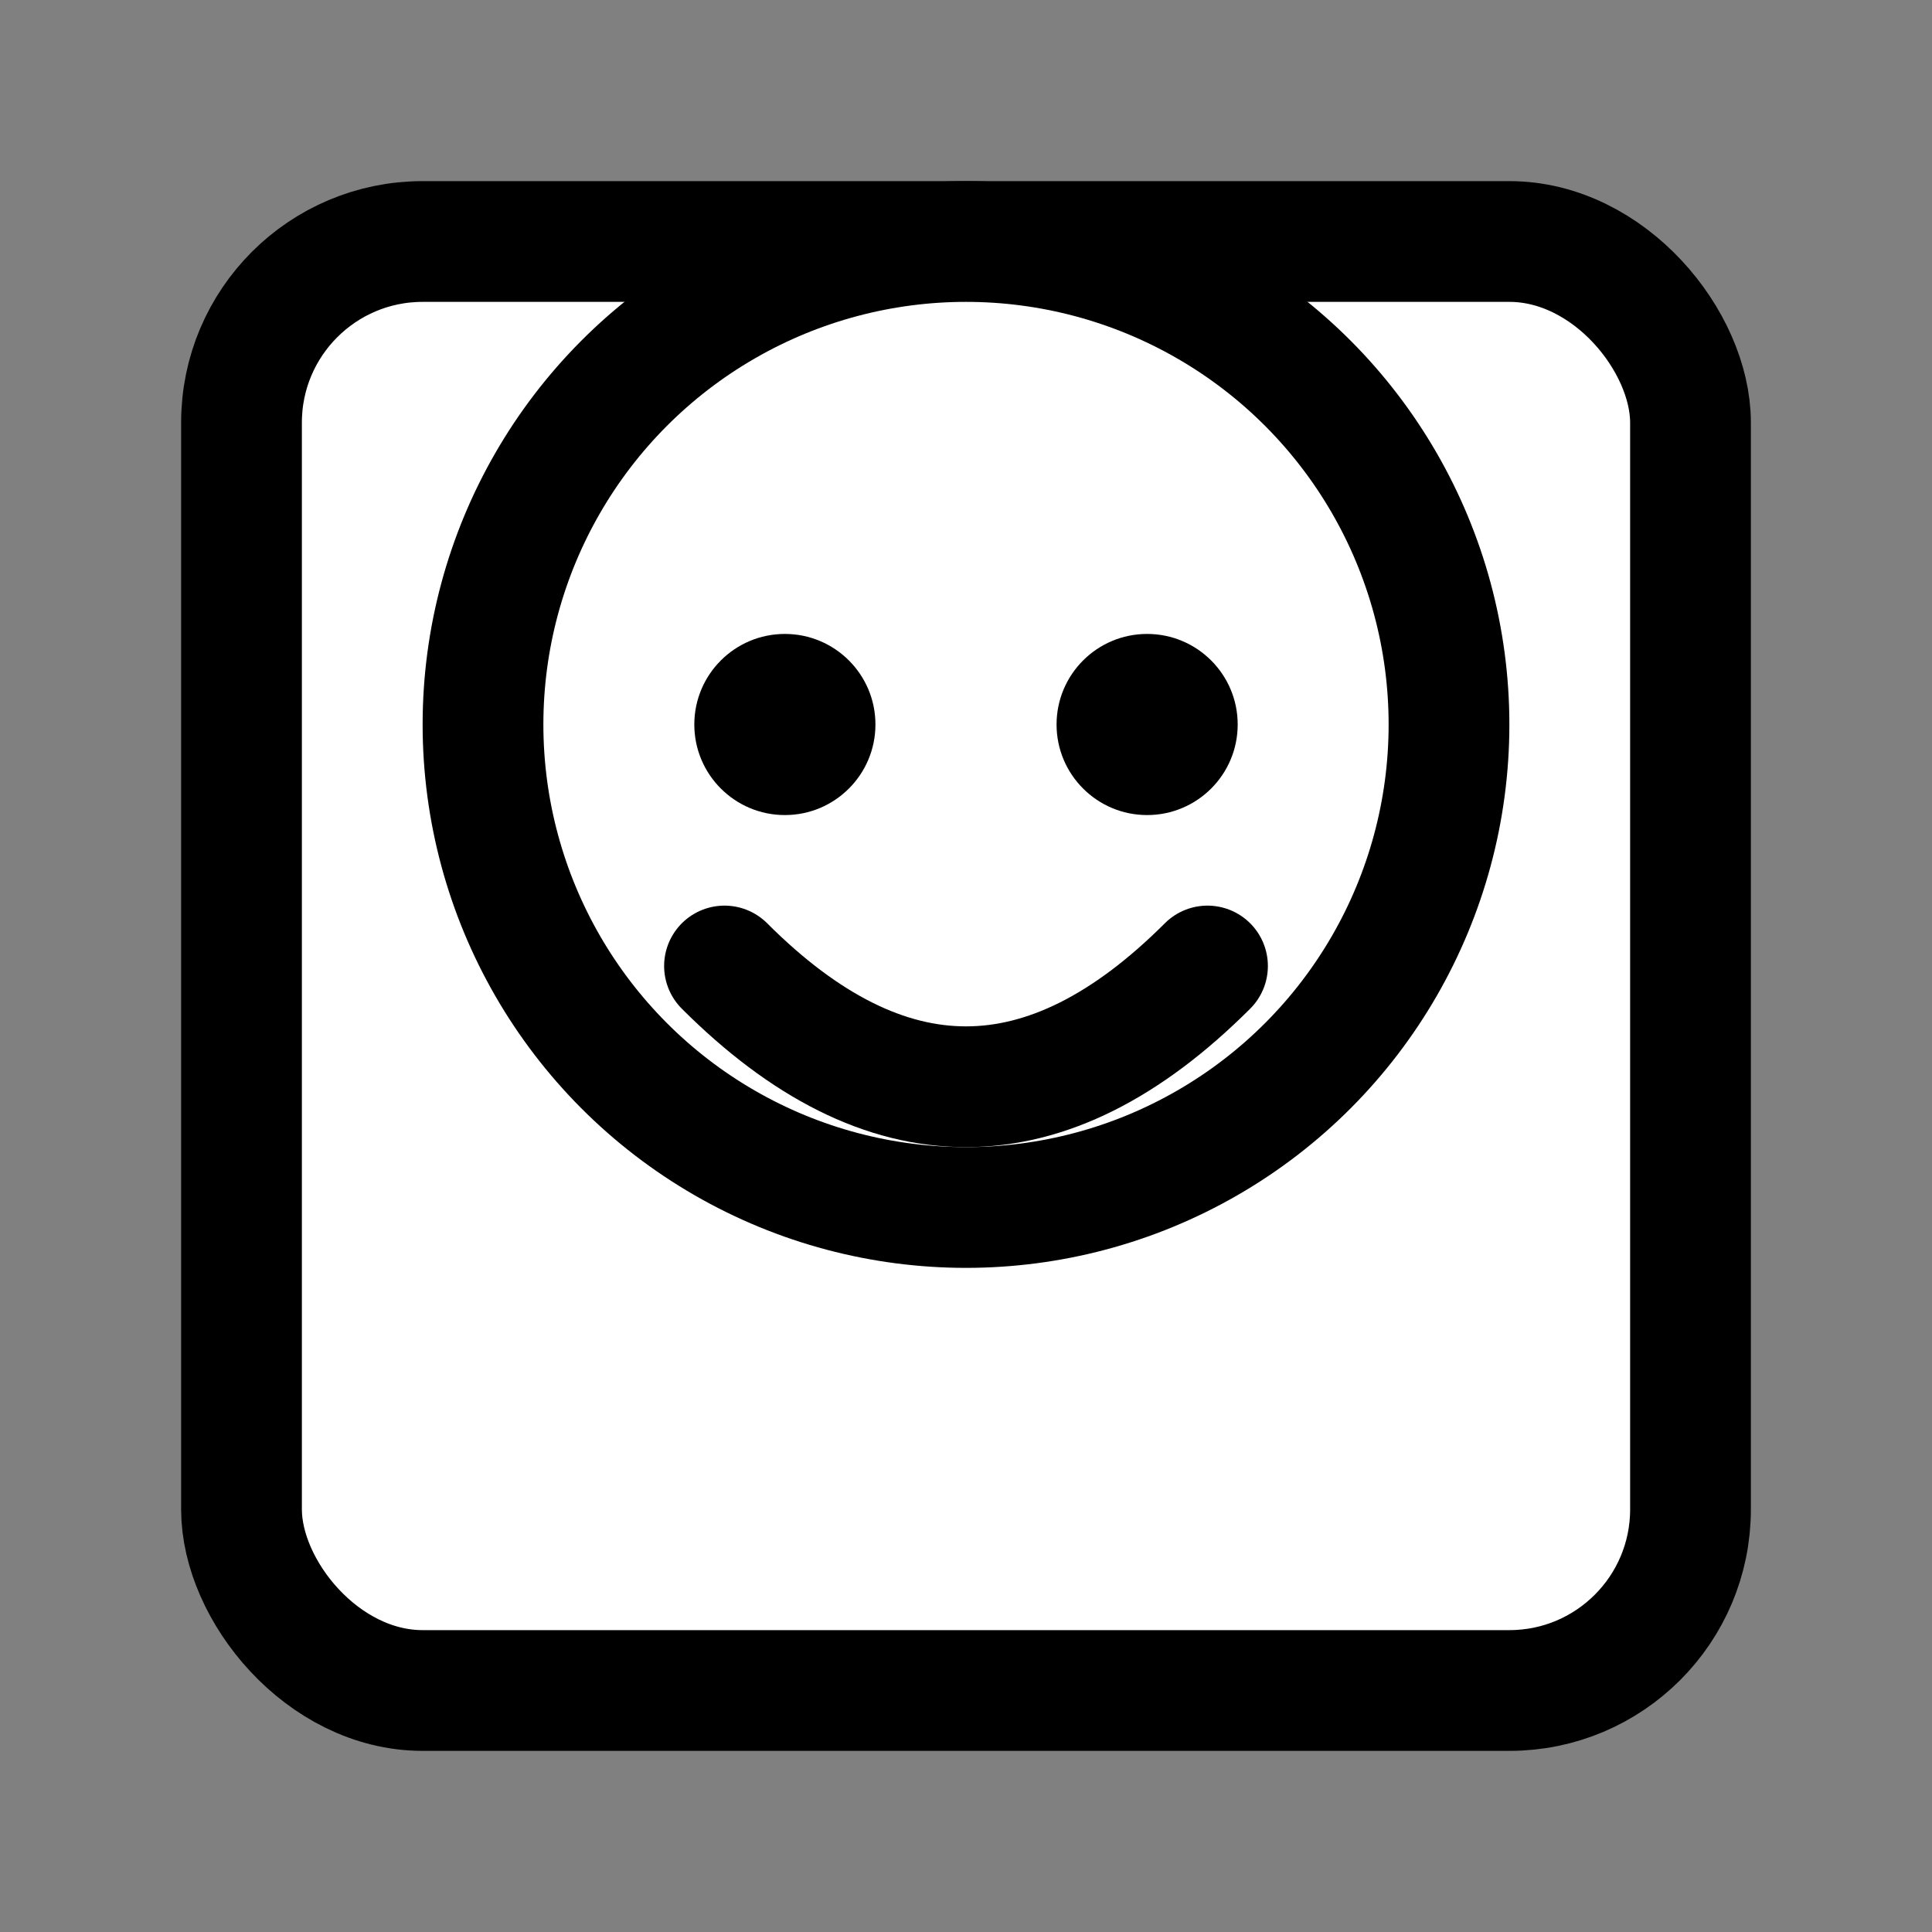<svg xmlns="http://www.w3.org/2000/svg" viewBox="0 0 32 32">
  <rect x="0" y="0" width="32" height="32" fill="#808080" stroke="none"/>
  <!-- playful geometric composition -->
  <rect x="4" y="4" width="24" height="24" rx="3" fill="#ffffff" stroke="#000000" stroke-width="2"/>
  <circle cx="16" cy="12" r="8" fill="#ffffff" stroke="#000000" stroke-width="2"/>
  <circle cx="13" cy="12" r="1.5" fill="#000000"/>
  <circle cx="19" cy="12" r="1.5" fill="#000000"/>
  <path d="M12 16 Q16 20, 20 16" fill="none" stroke="#000000" stroke-width="2" stroke-linecap="round"/>
</svg>

